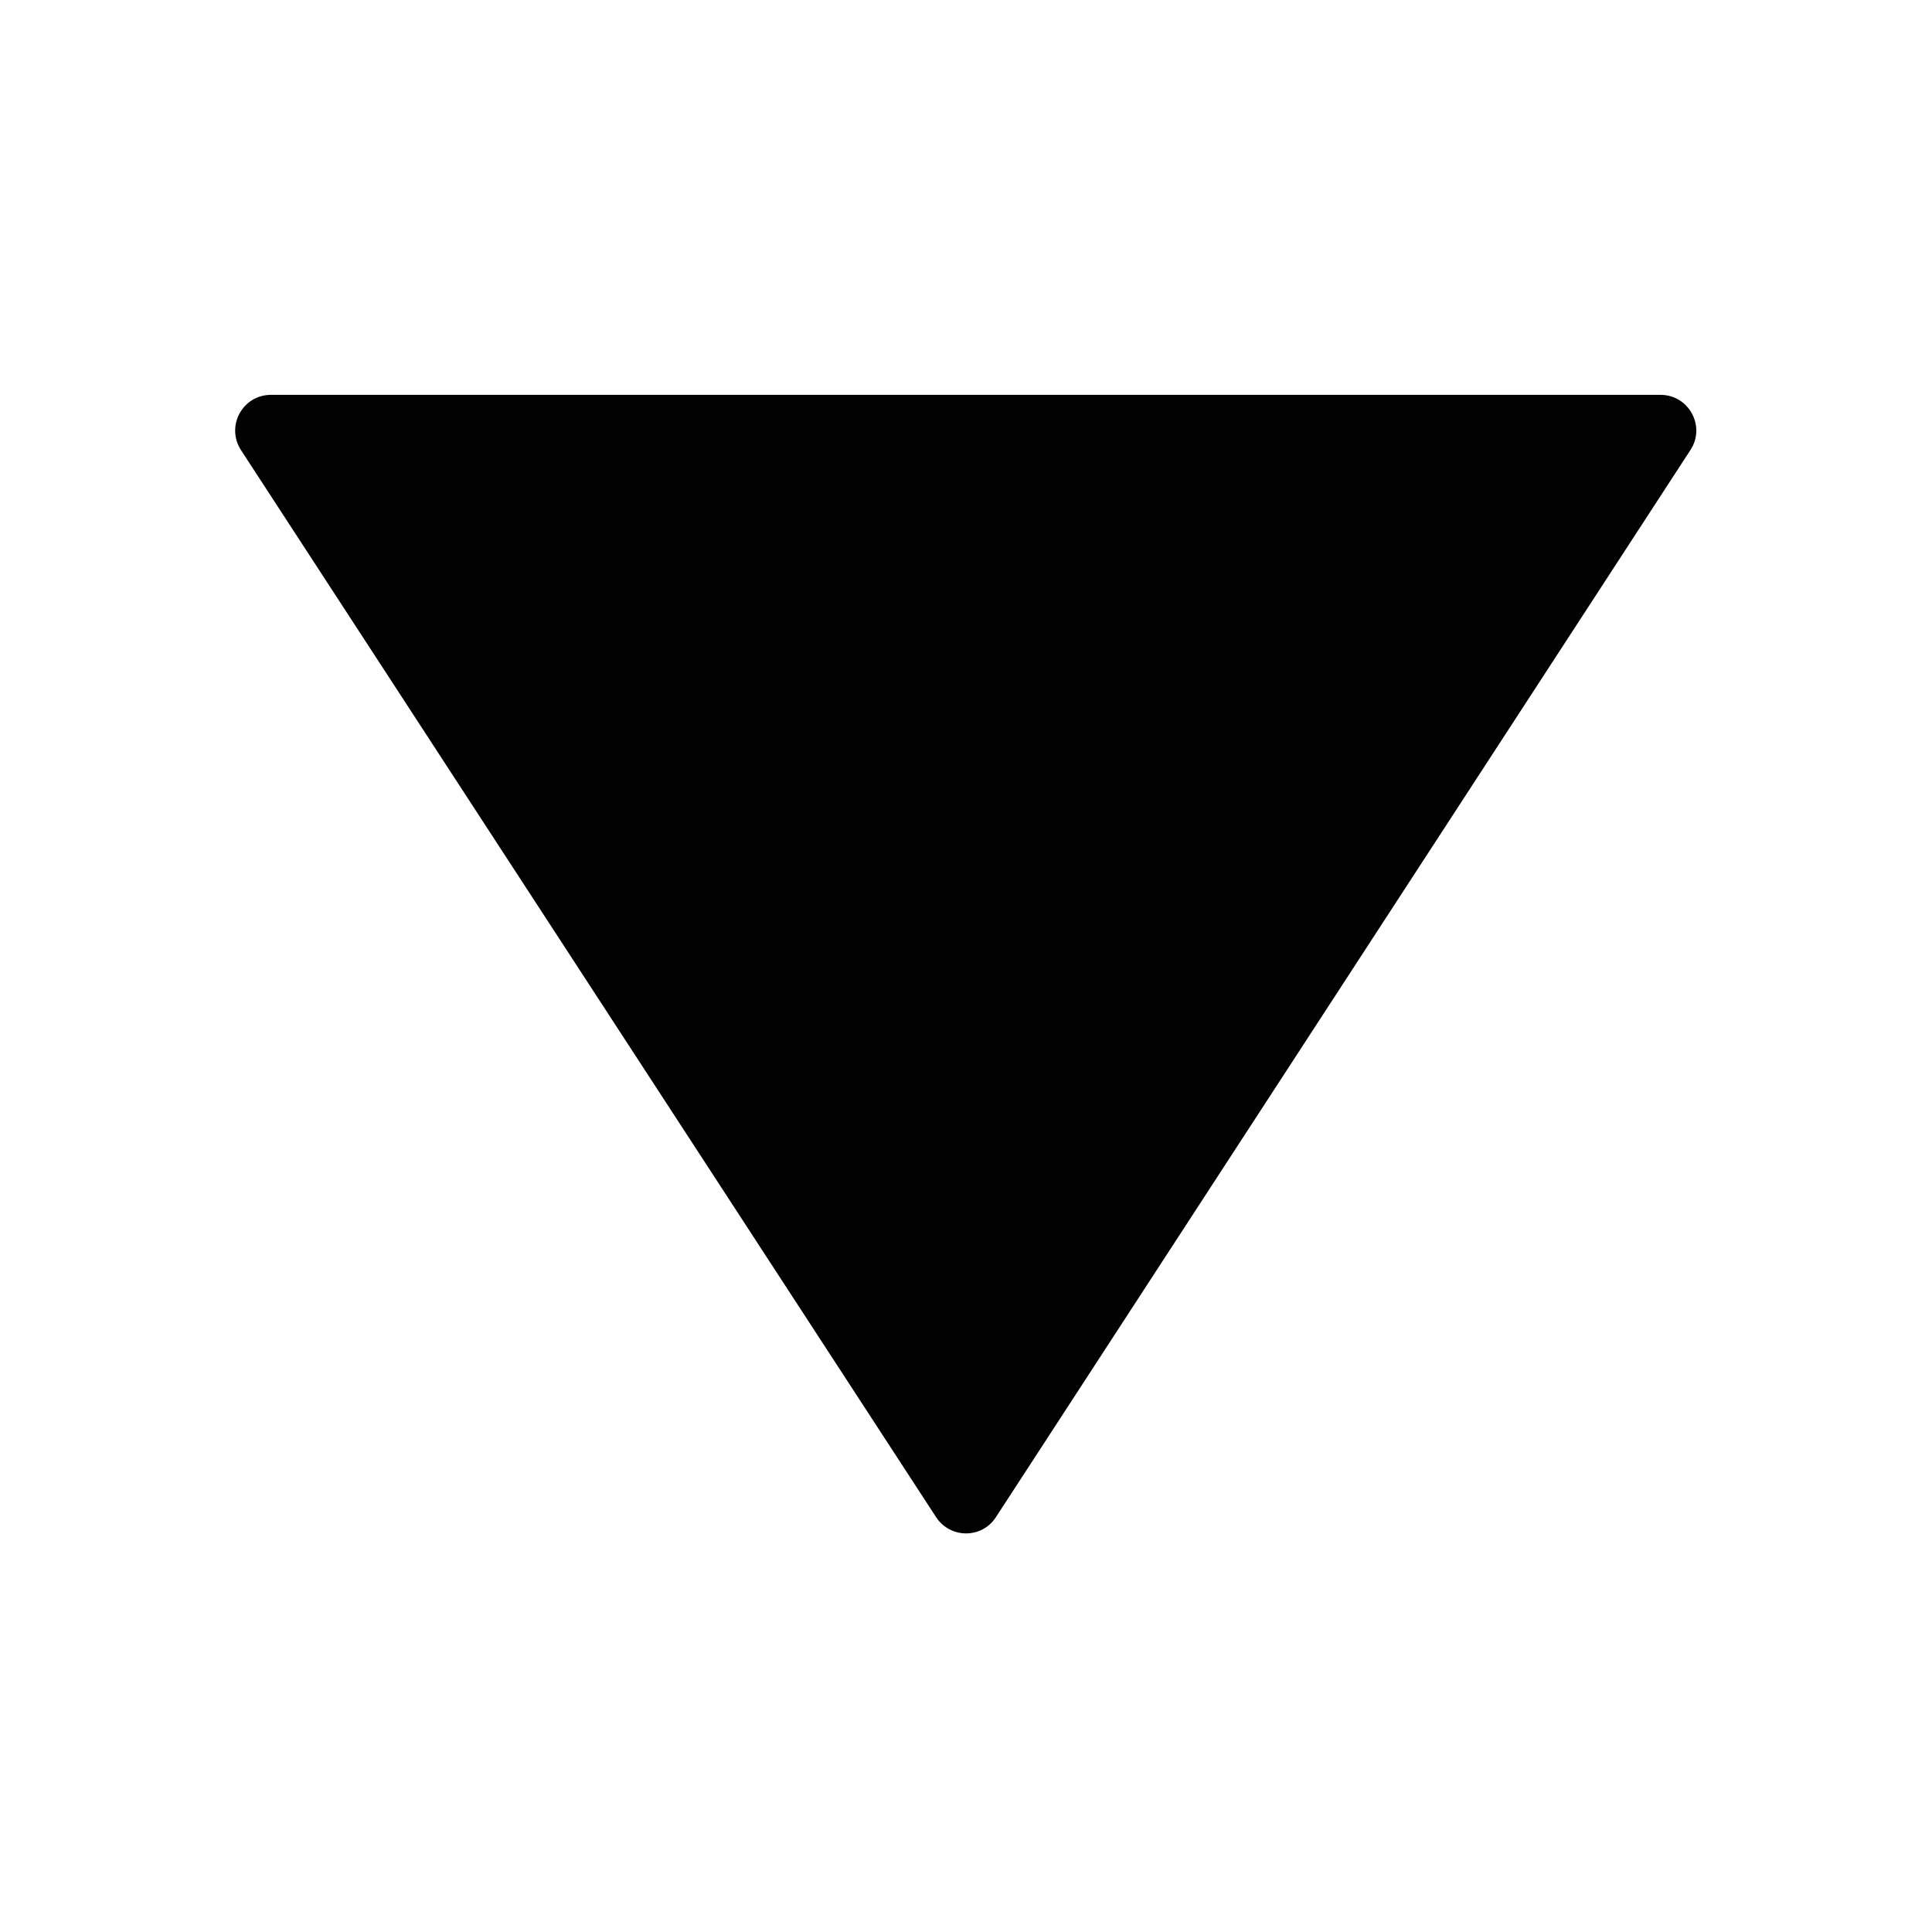 <?xml version="1.0" encoding="utf-8"?>
<!-- Generator: Adobe Illustrator 24.0.2, SVG Export Plug-In . SVG Version: 6.00 Build 0)  -->
<svg version="1.0" id="Livello_1" xmlns="http://www.w3.org/2000/svg" xmlns:xlink="http://www.w3.org/1999/xlink" x="0px" y="0px"
	 viewBox="0 0 800 800" style="enable-background:new 0 0 800 800;" xml:space="preserve">
<style type="text/css">
	.st0{fill:#020203;}
	.st1{fill:none;}
</style>
<path class="st0" d="M112.2,163.5h575.4c11.7,0,18.8,13,12.4,22.8L412.4,628.2c-5.8,9-18.9,9-24.8,0L99.8,186.4
	C93.4,176.5,100.4,163.5,112.2,163.5z"/>
<rect x="-0.2" y="-0.2" class="st1" width="799.6" height="799.6"/>
</svg>
